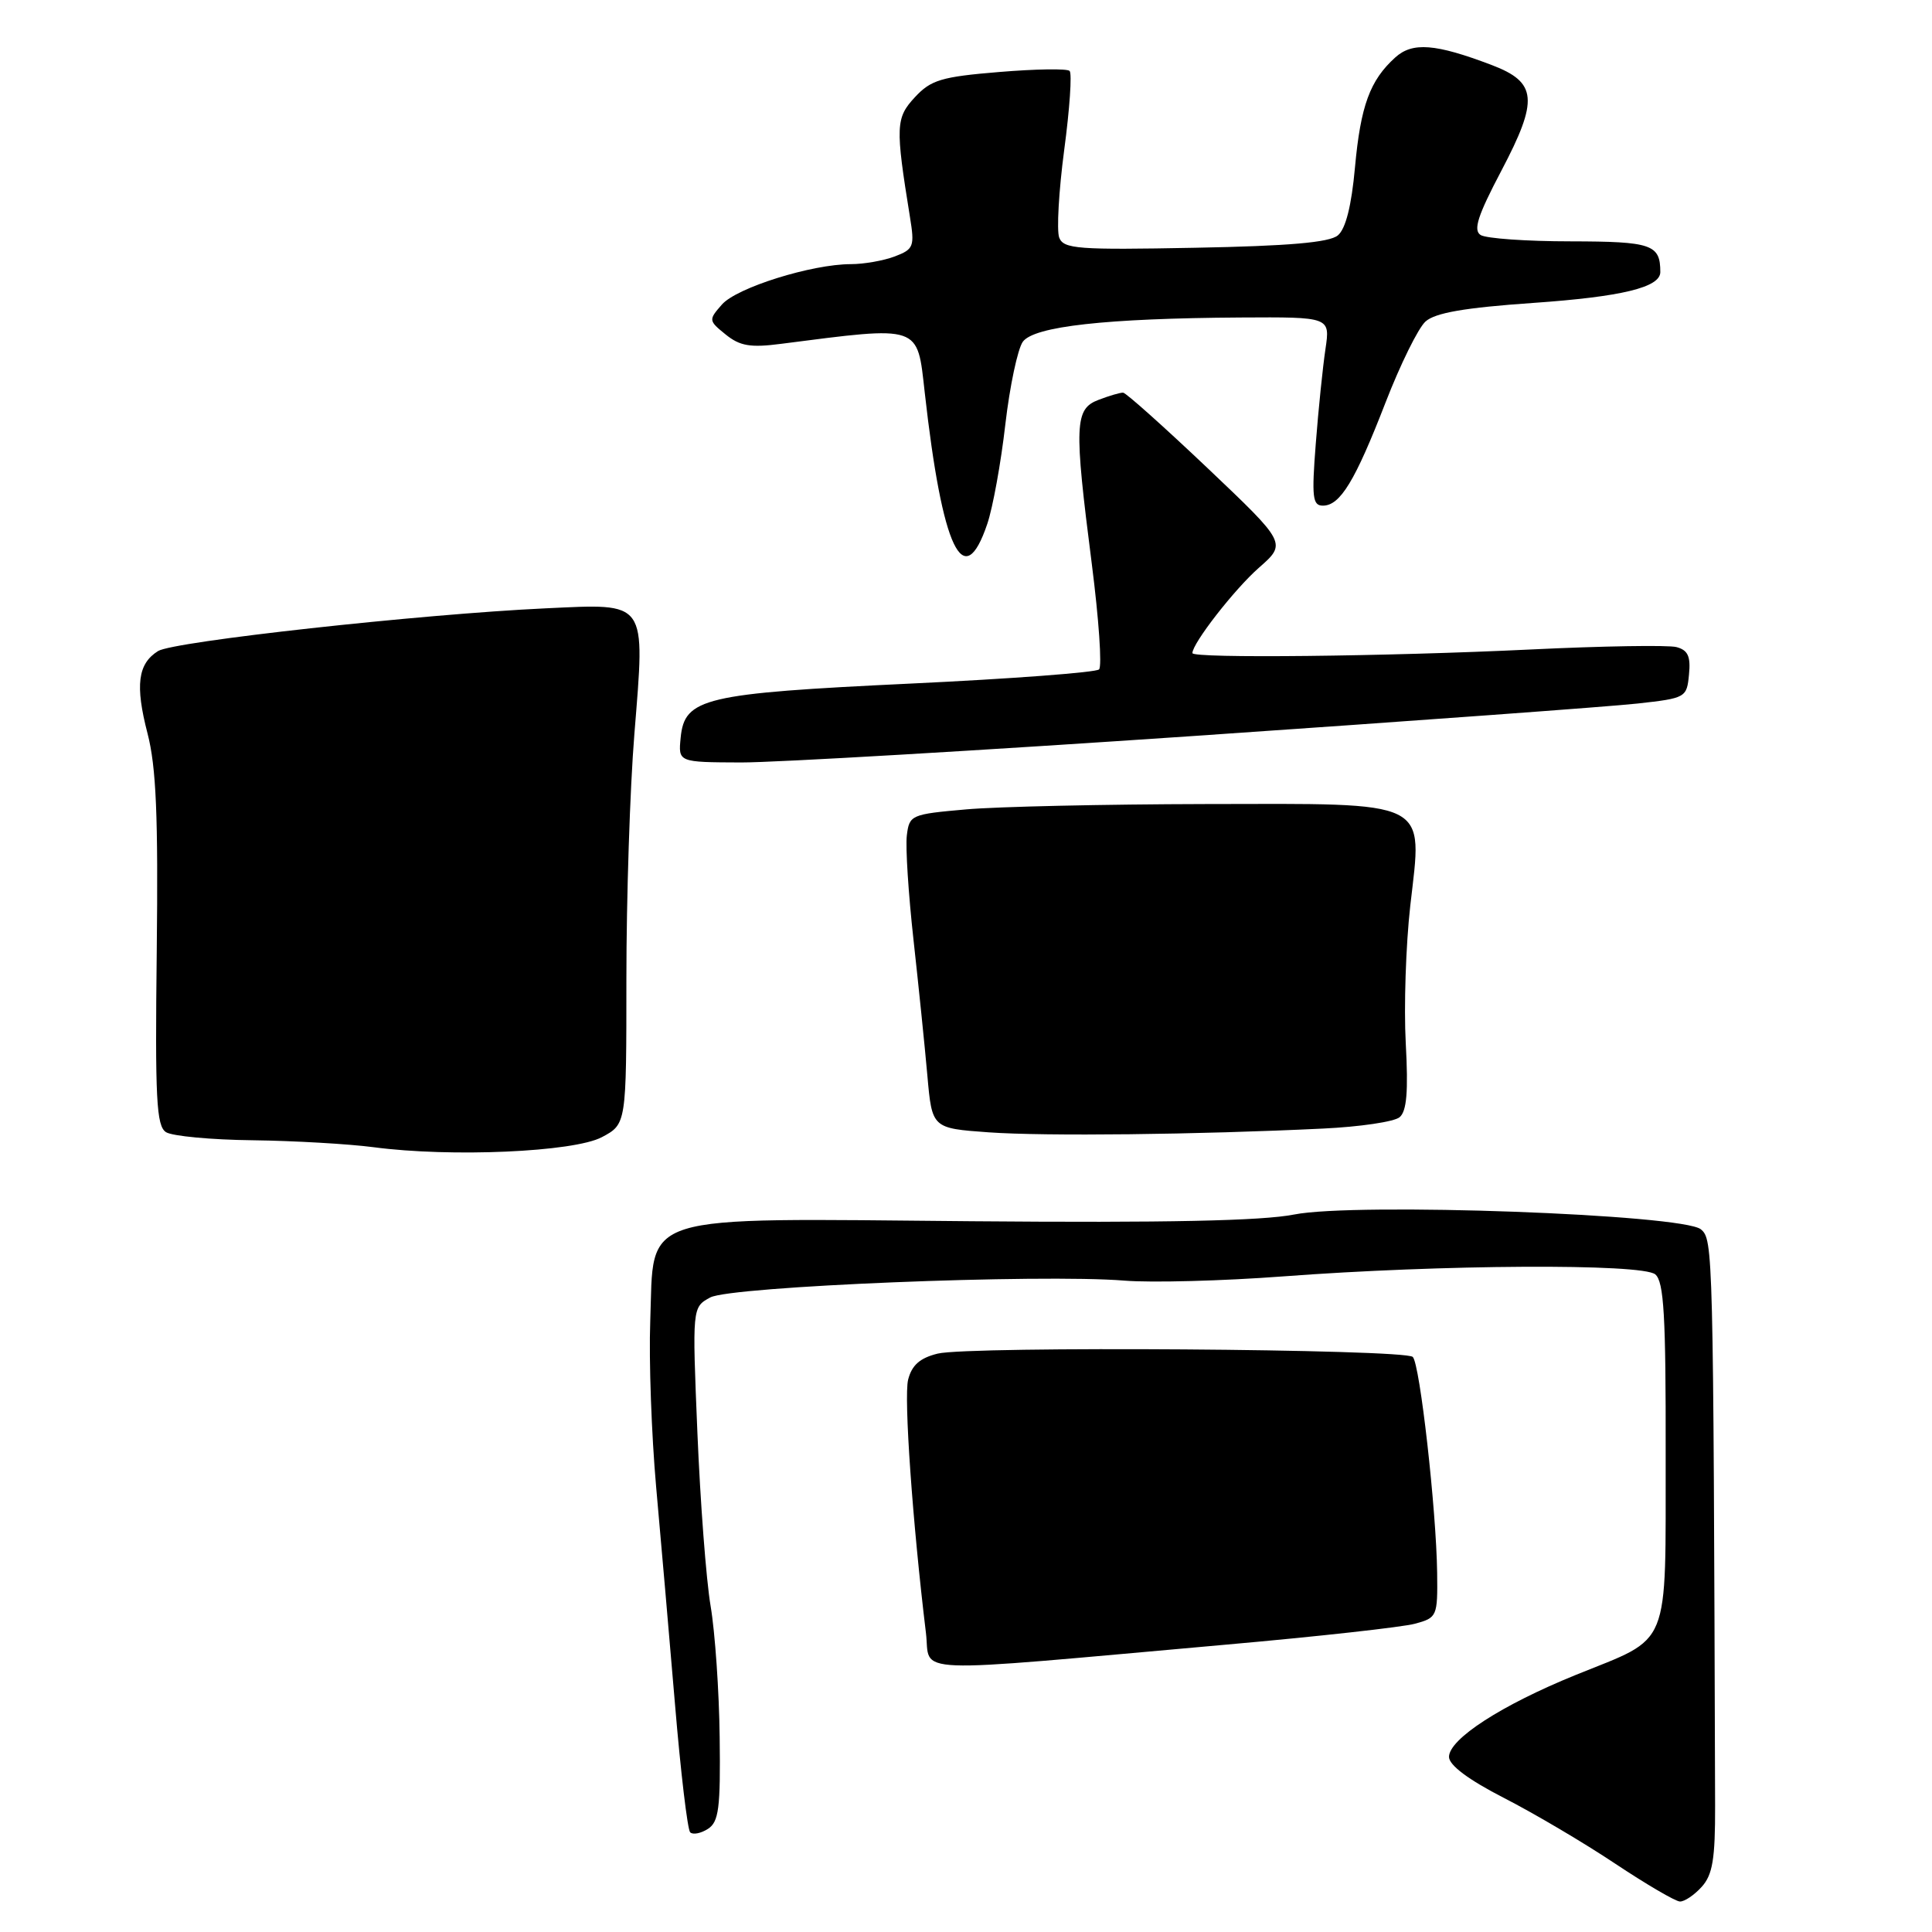 <?xml version="1.0" encoding="UTF-8" standalone="no"?>
<!DOCTYPE svg PUBLIC "-//W3C//DTD SVG 1.1//EN" "http://www.w3.org/Graphics/SVG/1.1/DTD/svg11.dtd" >
<svg xmlns="http://www.w3.org/2000/svg" xmlns:xlink="http://www.w3.org/1999/xlink" version="1.1" viewBox="0 0 256 256">
 <g >
 <path fill="currentColor"
d=" M 225.49 250.01 C 226.93 248.42 227.28 246.32 227.26 239.26 C 227.03 165.30 227.00 164.25 225.37 162.89 C 222.97 160.90 179.60 159.32 171.48 160.93 C 167.23 161.77 154.51 162.04 128.79 161.82 C 83.86 161.43 86.69 160.55 86.16 175.10 C 85.97 180.27 86.33 190.12 86.94 197.00 C 87.56 203.88 88.68 216.84 89.44 225.82 C 90.19 234.80 91.10 242.43 91.45 242.79 C 91.81 243.14 92.86 242.94 93.80 242.34 C 95.25 241.41 95.48 239.60 95.36 230.19 C 95.29 224.11 94.75 216.29 94.16 212.81 C 93.57 209.34 92.79 199.01 92.41 189.86 C 91.72 173.22 91.72 173.22 94.11 171.92 C 96.80 170.45 137.92 168.78 149.00 169.69 C 152.57 169.98 162.03 169.73 170.00 169.13 C 190.88 167.55 217.58 167.40 219.33 168.86 C 220.48 169.81 220.74 174.35 220.71 192.63 C 220.67 218.93 221.55 216.76 208.79 221.94 C 198.96 225.93 192.00 230.43 192.00 232.80 C 192.01 233.90 194.57 235.82 199.29 238.24 C 203.29 240.29 209.93 244.21 214.03 246.95 C 218.14 249.68 221.99 251.94 222.60 251.96 C 223.20 251.98 224.50 251.11 225.49 250.01 Z  M 162.50 217.92 C 174.60 216.85 185.85 215.60 187.50 215.15 C 190.42 214.36 190.50 214.17 190.43 208.42 C 190.32 200.04 188.15 180.75 187.20 179.80 C 186.15 178.75 128.39 178.34 124.25 179.36 C 121.89 179.94 120.82 180.89 120.33 182.82 C 119.75 185.15 120.92 201.77 122.69 216.36 C 123.37 221.92 119.35 221.76 162.50 217.92 Z  M 79.75 150.68 C 83.00 148.95 83.00 148.95 83.00 129.67 C 83.00 119.07 83.47 104.48 84.06 97.24 C 85.49 79.40 85.90 79.98 72.24 80.61 C 55.77 81.38 22.98 84.99 20.94 86.27 C 18.26 87.95 17.89 90.80 19.55 97.19 C 20.70 101.63 20.97 108.14 20.77 126.00 C 20.54 145.62 20.72 149.21 22.00 150.02 C 22.82 150.54 28.00 151.03 33.50 151.09 C 39.00 151.16 46.20 151.58 49.50 152.01 C 59.74 153.37 76.04 152.65 79.75 150.68 Z  M 175.33 149.54 C 180.18 149.31 184.73 148.64 185.45 148.04 C 186.40 147.25 186.62 144.65 186.27 138.23 C 186.01 133.43 186.28 125.23 186.87 120.00 C 188.49 105.81 189.87 106.49 159.72 106.54 C 146.40 106.57 132.12 106.88 128.00 107.25 C 120.72 107.89 120.49 107.99 120.16 110.70 C 119.97 112.24 120.37 118.45 121.04 124.50 C 121.71 130.55 122.54 138.65 122.88 142.50 C 123.50 149.50 123.50 149.50 131.00 150.04 C 138.47 150.57 158.56 150.35 175.33 149.54 Z  M 158.50 97.50 C 187.10 95.54 213.43 93.62 217.00 93.22 C 223.37 92.51 223.51 92.44 223.80 89.38 C 224.04 86.97 223.66 86.14 222.13 85.74 C 221.04 85.46 212.35 85.60 202.82 86.06 C 183.73 86.98 158.00 87.26 158.00 86.54 C 158.00 85.24 163.57 78.08 166.80 75.24 C 170.50 71.99 170.50 71.99 160.00 62.02 C 154.22 56.54 149.19 52.04 148.82 52.03 C 148.44 52.01 146.98 52.44 145.57 52.98 C 142.39 54.18 142.30 56.25 144.67 74.73 C 145.60 82.01 146.04 88.30 145.63 88.70 C 145.23 89.10 133.97 89.95 120.61 90.58 C 93.27 91.88 90.70 92.49 90.19 97.76 C 89.87 101.00 89.87 101.00 98.19 101.03 C 102.76 101.04 129.90 99.45 158.50 97.50 Z  M 130.82 69.42 C 131.55 67.27 132.63 61.34 133.21 56.25 C 133.80 51.16 134.85 46.23 135.53 45.28 C 137.03 43.24 146.54 42.18 164.38 42.07 C 176.26 42.00 176.26 42.00 175.63 46.25 C 175.28 48.59 174.70 54.21 174.35 58.75 C 173.79 65.90 173.92 67.00 175.29 67.00 C 177.58 67.00 179.56 63.74 183.59 53.34 C 185.54 48.31 187.92 43.47 188.89 42.60 C 190.17 41.45 194.07 40.77 203.14 40.14 C 214.90 39.32 220.00 38.08 220.00 36.05 C 220.00 32.39 218.87 32.00 208.14 31.98 C 202.29 31.98 196.91 31.60 196.19 31.14 C 195.18 30.50 195.81 28.56 198.95 22.60 C 203.89 13.21 203.68 10.91 197.67 8.62 C 190.20 5.78 187.16 5.54 184.87 7.62 C 181.52 10.65 180.29 14.01 179.54 22.19 C 179.08 27.27 178.31 30.33 177.27 31.19 C 176.15 32.13 170.74 32.60 158.35 32.83 C 142.80 33.13 140.93 32.99 140.35 31.48 C 140.00 30.55 140.29 25.33 141.01 19.89 C 141.74 14.45 142.06 9.73 141.73 9.40 C 141.41 9.07 137.21 9.14 132.40 9.54 C 124.75 10.17 123.35 10.59 121.23 12.88 C 118.68 15.63 118.63 16.73 120.57 28.73 C 121.21 32.67 121.08 33.02 118.56 33.98 C 117.08 34.54 114.47 35.00 112.75 35.00 C 107.58 35.00 97.62 38.11 95.66 40.35 C 93.87 42.39 93.88 42.48 96.15 44.32 C 98.04 45.85 99.43 46.09 103.49 45.56 C 122.10 43.17 121.52 42.97 122.53 51.99 C 124.86 72.80 127.68 78.73 130.82 69.42 Z "/>
</g>
</svg>